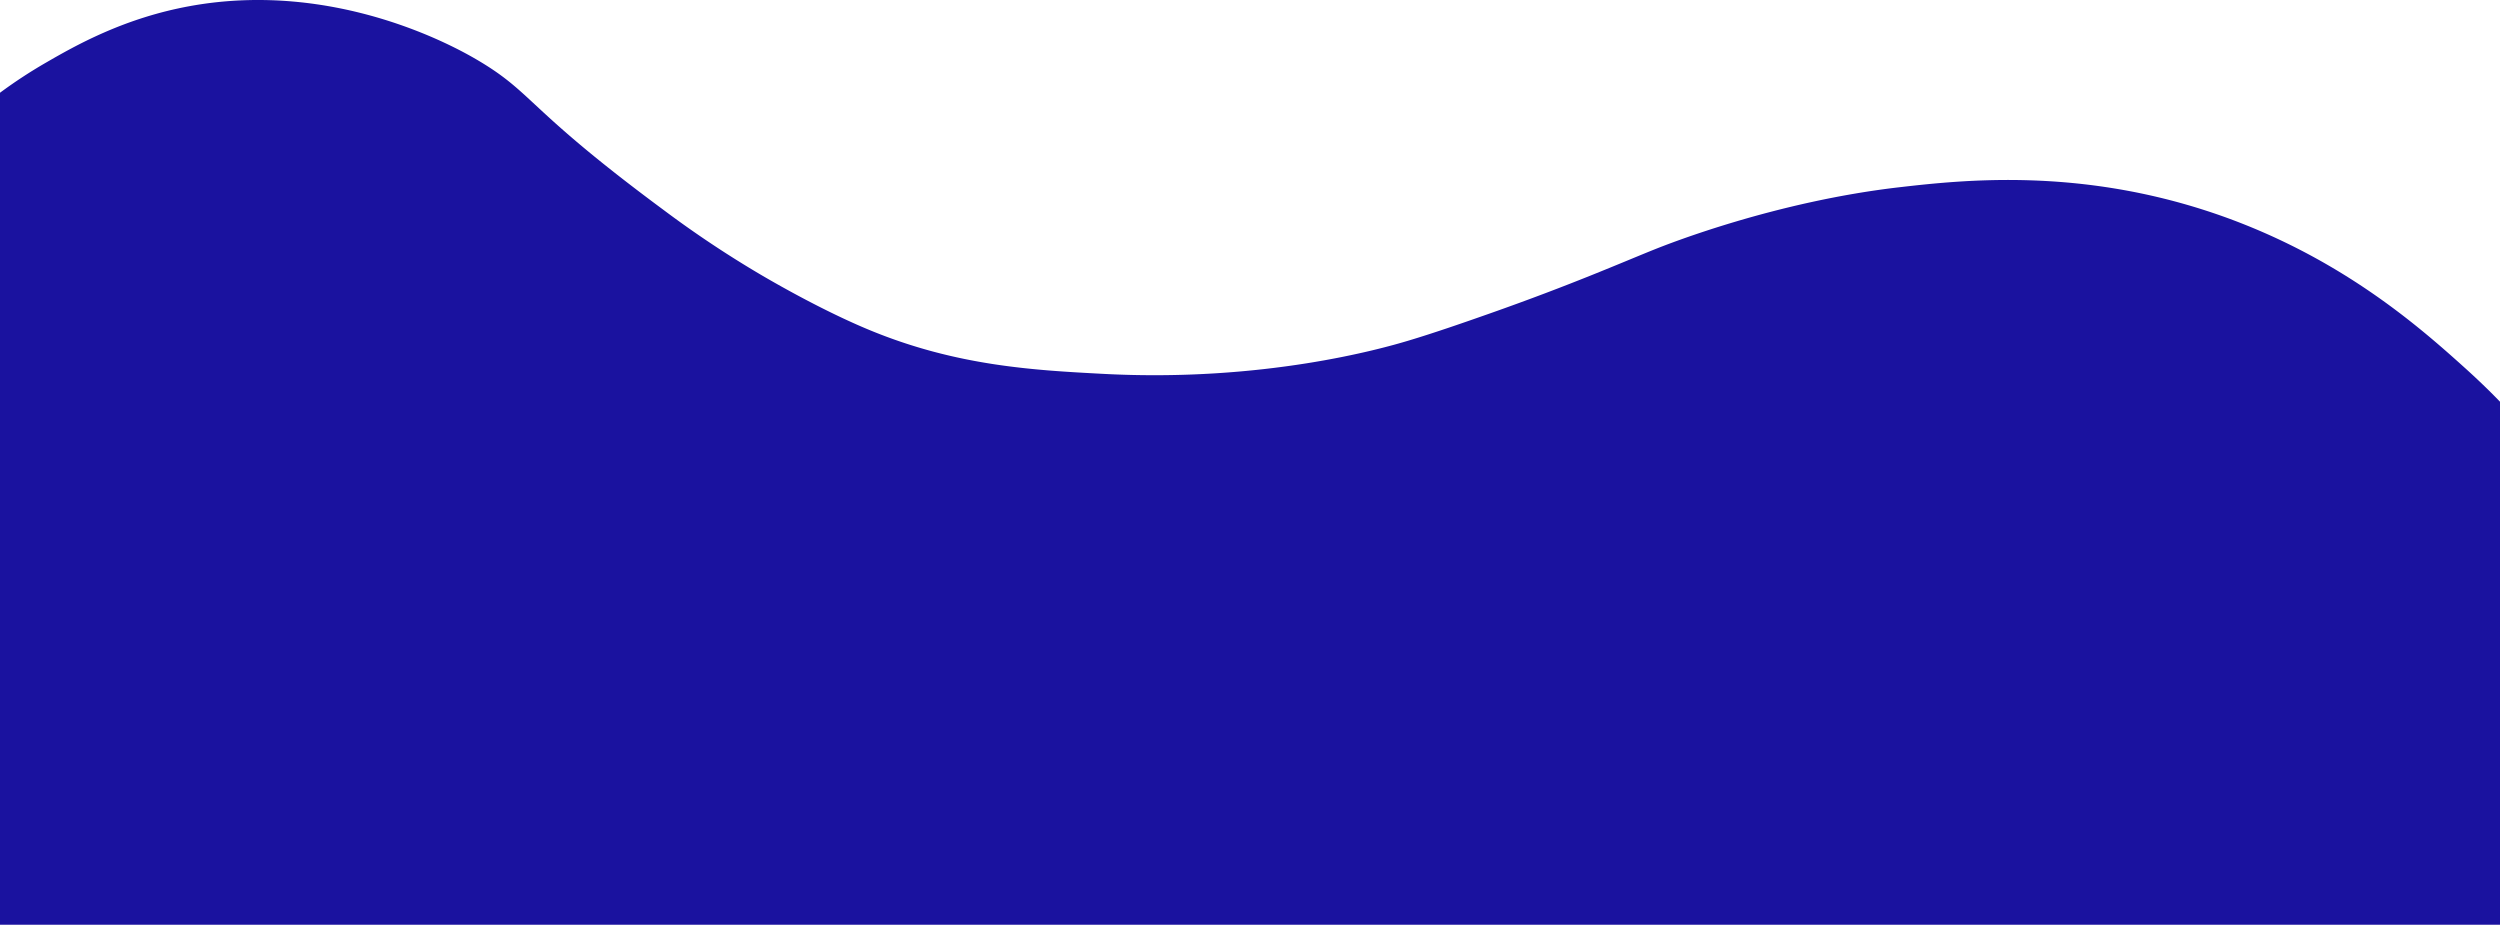 <svg xmlns="http://www.w3.org/2000/svg" viewBox="0 0 1366 505.29"><defs><style>.cls-1{fill:#1a129f;}</style></defs><g id="Layer_2" data-name="Layer 2"><g id="Layer_1-2" data-name="Layer 1"><path class="cls-1" d="M1366,219.5V505.29H0V50.68A264.49,264.49,0,0,1,25,34.29c16.38-9.48,42.74-24.44,79-31,79.41-14.37,145,22.6,156,29,31.82,18.55,26.57,26.14,102,82a577.87,577.87,0,0,0,54,36c8.53,5,34.22,19.74,59,30,47.81,19.79,90.2,22,128,24,87.46,4.59,152.08-13.85,166-18,15.29-4.55,33.4-10.92,45-15,45-15.84,72.84-28.13,90-35,8.36-3.35,66.5-26.22,134-34,35.39-4.08,97.84-10.61,171,14,68.25,23,112.23,61.72,137,84C1353.14,206.71,1359.72,213,1366,219.5Z"/></g></g></svg>
